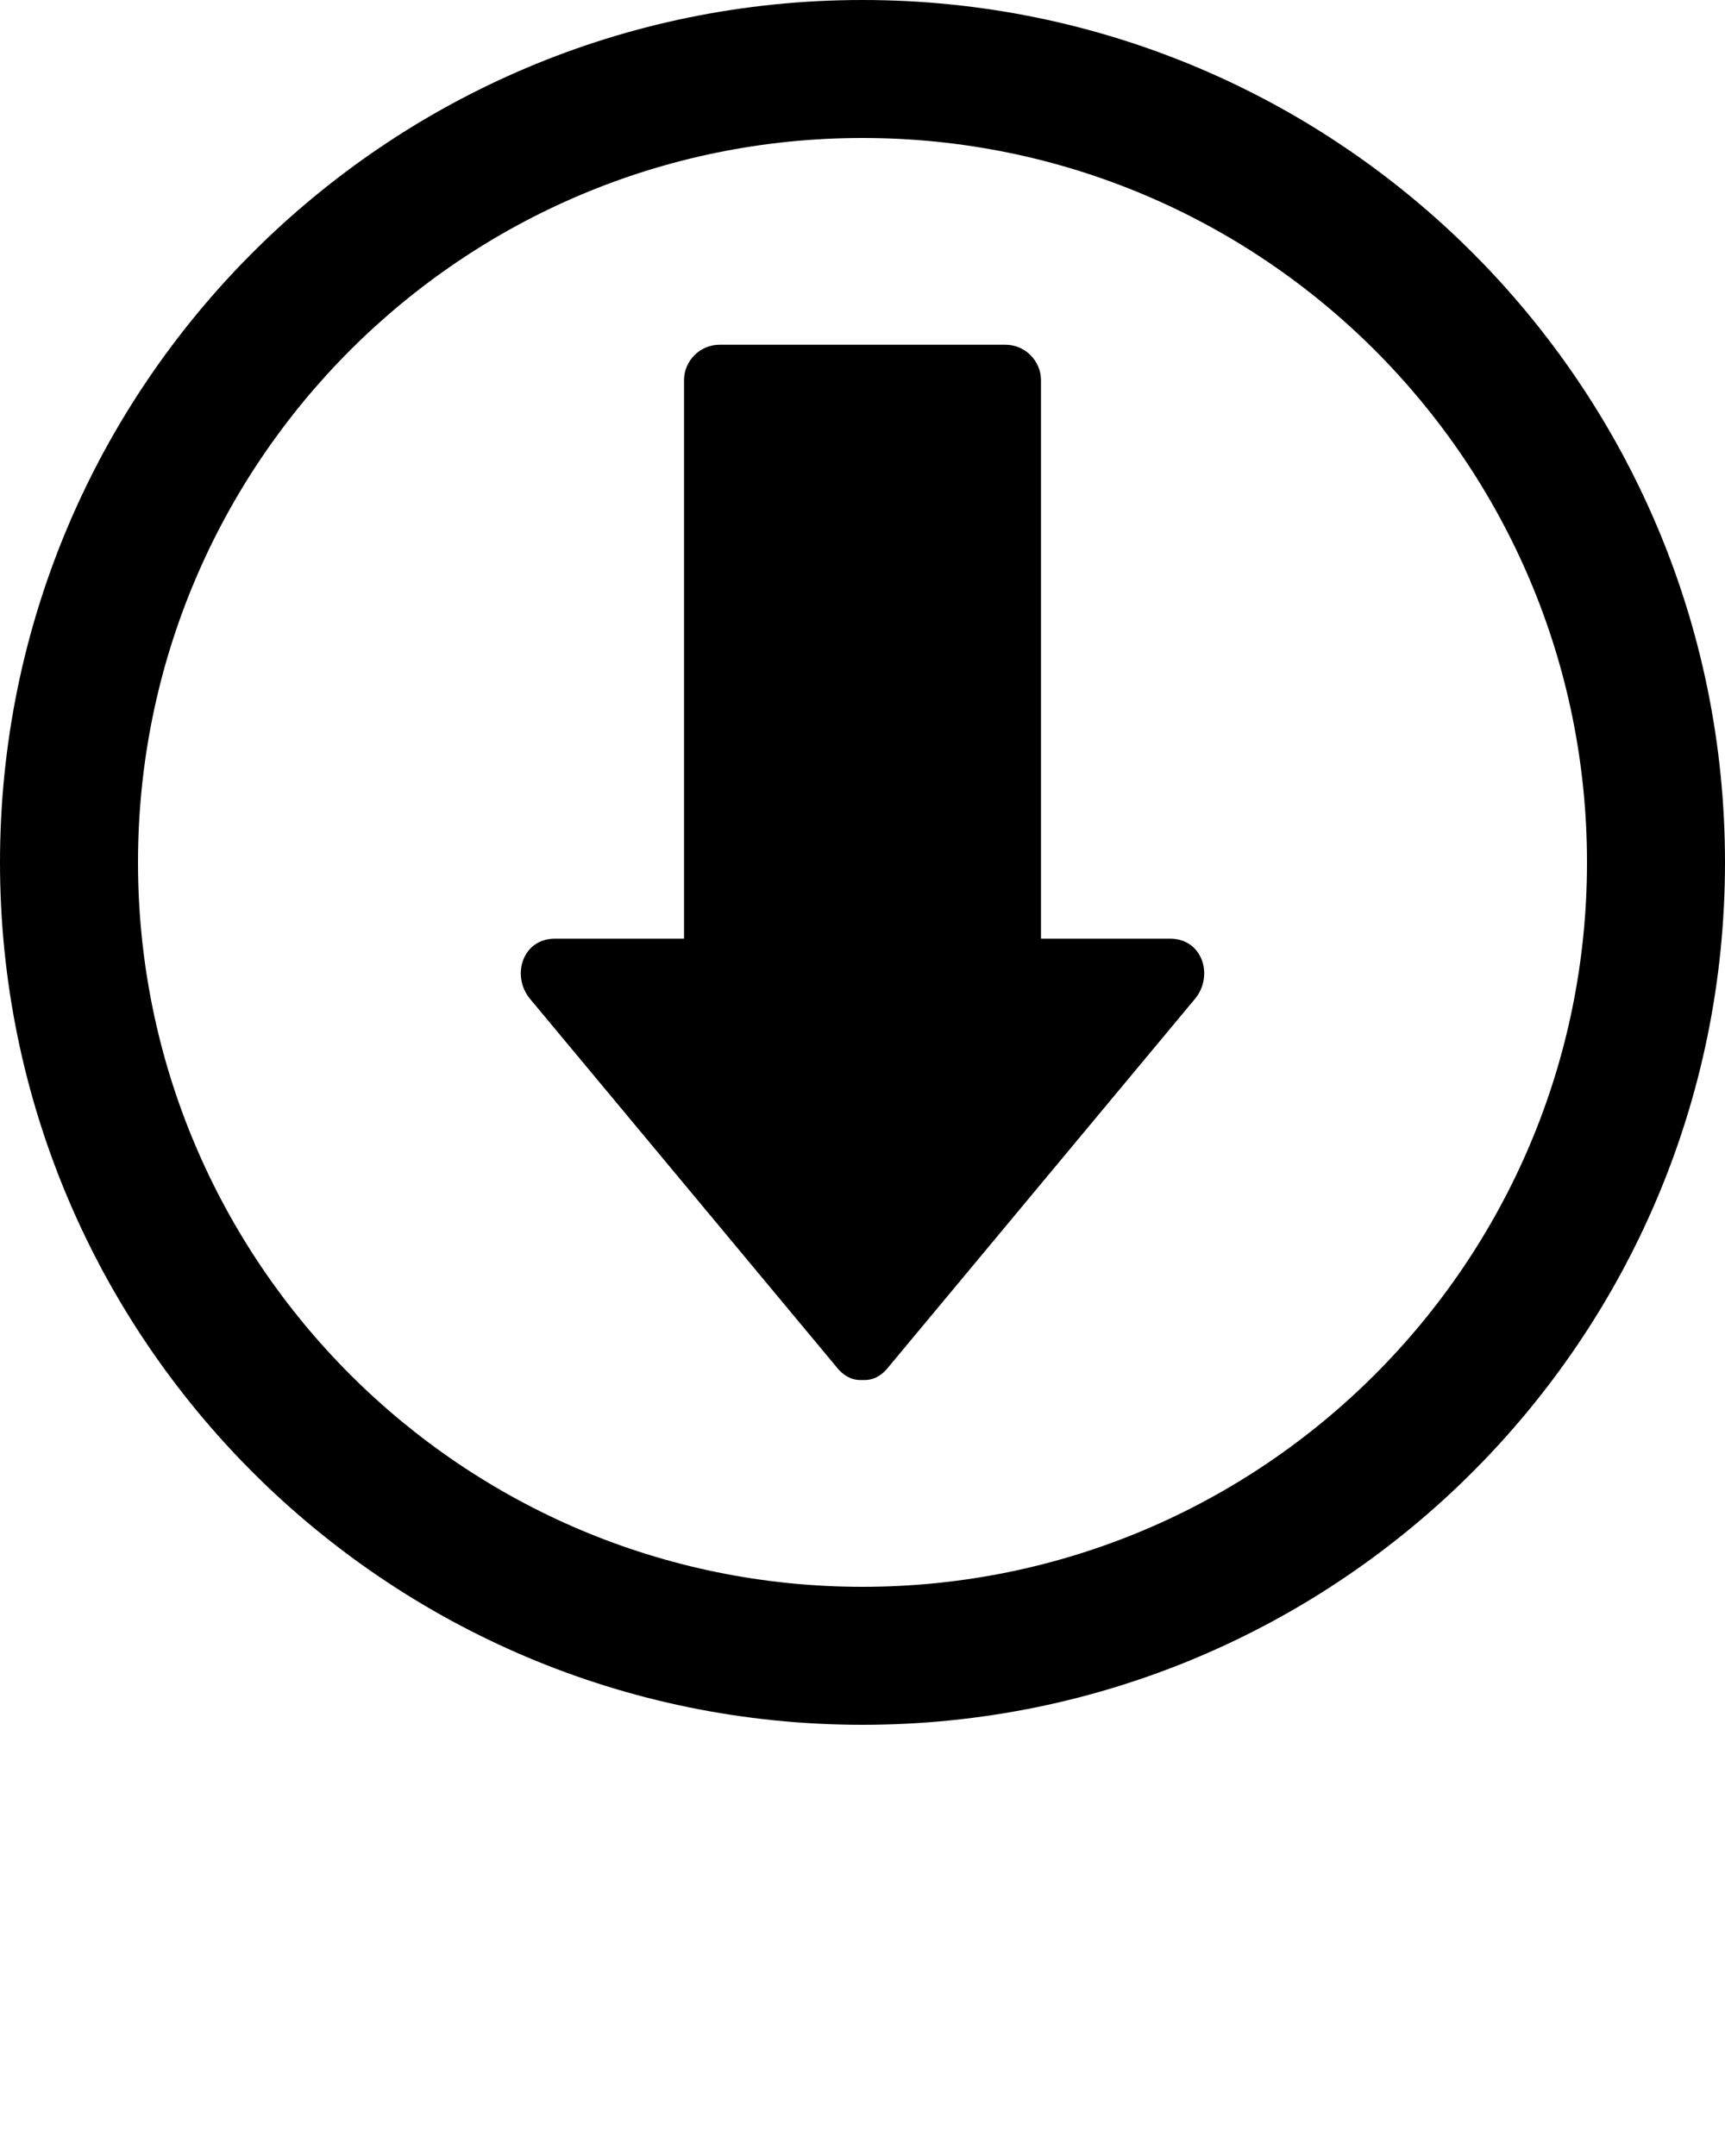 <?xml version="1.0" encoding="utf-8"?><!DOCTYPE svg PUBLIC "-//W3C//DTD SVG 1.1//EN" "http://www.w3.org/Graphics/SVG/1.1/DTD/svg11.dtd"><svg version="1.1" xmlns="http://www.w3.org/2000/svg" xmlns:xlink="http://www.w3.org/1999/xlink" x="0px" y="0px" viewBox="0 0 100 125" enable-background="new 0 0 100 100" xml:space="preserve"><path d="M30.729,57.915c5.941,7.138,11.883,14.276,17.824,21.414c0.438,0.524,0.951,0.715,1.447,0.681
	c0.496,0.034,1.011-0.156,1.447-0.681c5.941-7.138,11.883-14.276,17.824-21.414c1.1-1.319,0.461-3.494-1.446-3.494
	c-2.494,0-4.986,0-7.479,0c0-10.795,0-21.59,0-32.386c0-1.116-0.931-2.047-2.047-2.047c-5.531,0-11.064,0-16.598,0
	c-1.116,0-2.047,0.931-2.047,2.047c0,10.796,0,21.591,0,32.386c-2.493,0-4.985,0-7.479,0C30.268,54.421,29.629,56.596,30.729,57.915
	z"/><path d="M50,100c27.614,0,50-22.386,50-50S77.614,0,50,0S0,22.386,0,50S22.386,100,50,100z M50,8c23.196,0,42,18.804,42,42
	c0,23.195-18.804,42-42,42C26.805,92,8,73.195,8,50C8,26.804,26.805,8,50,8z"/></svg>